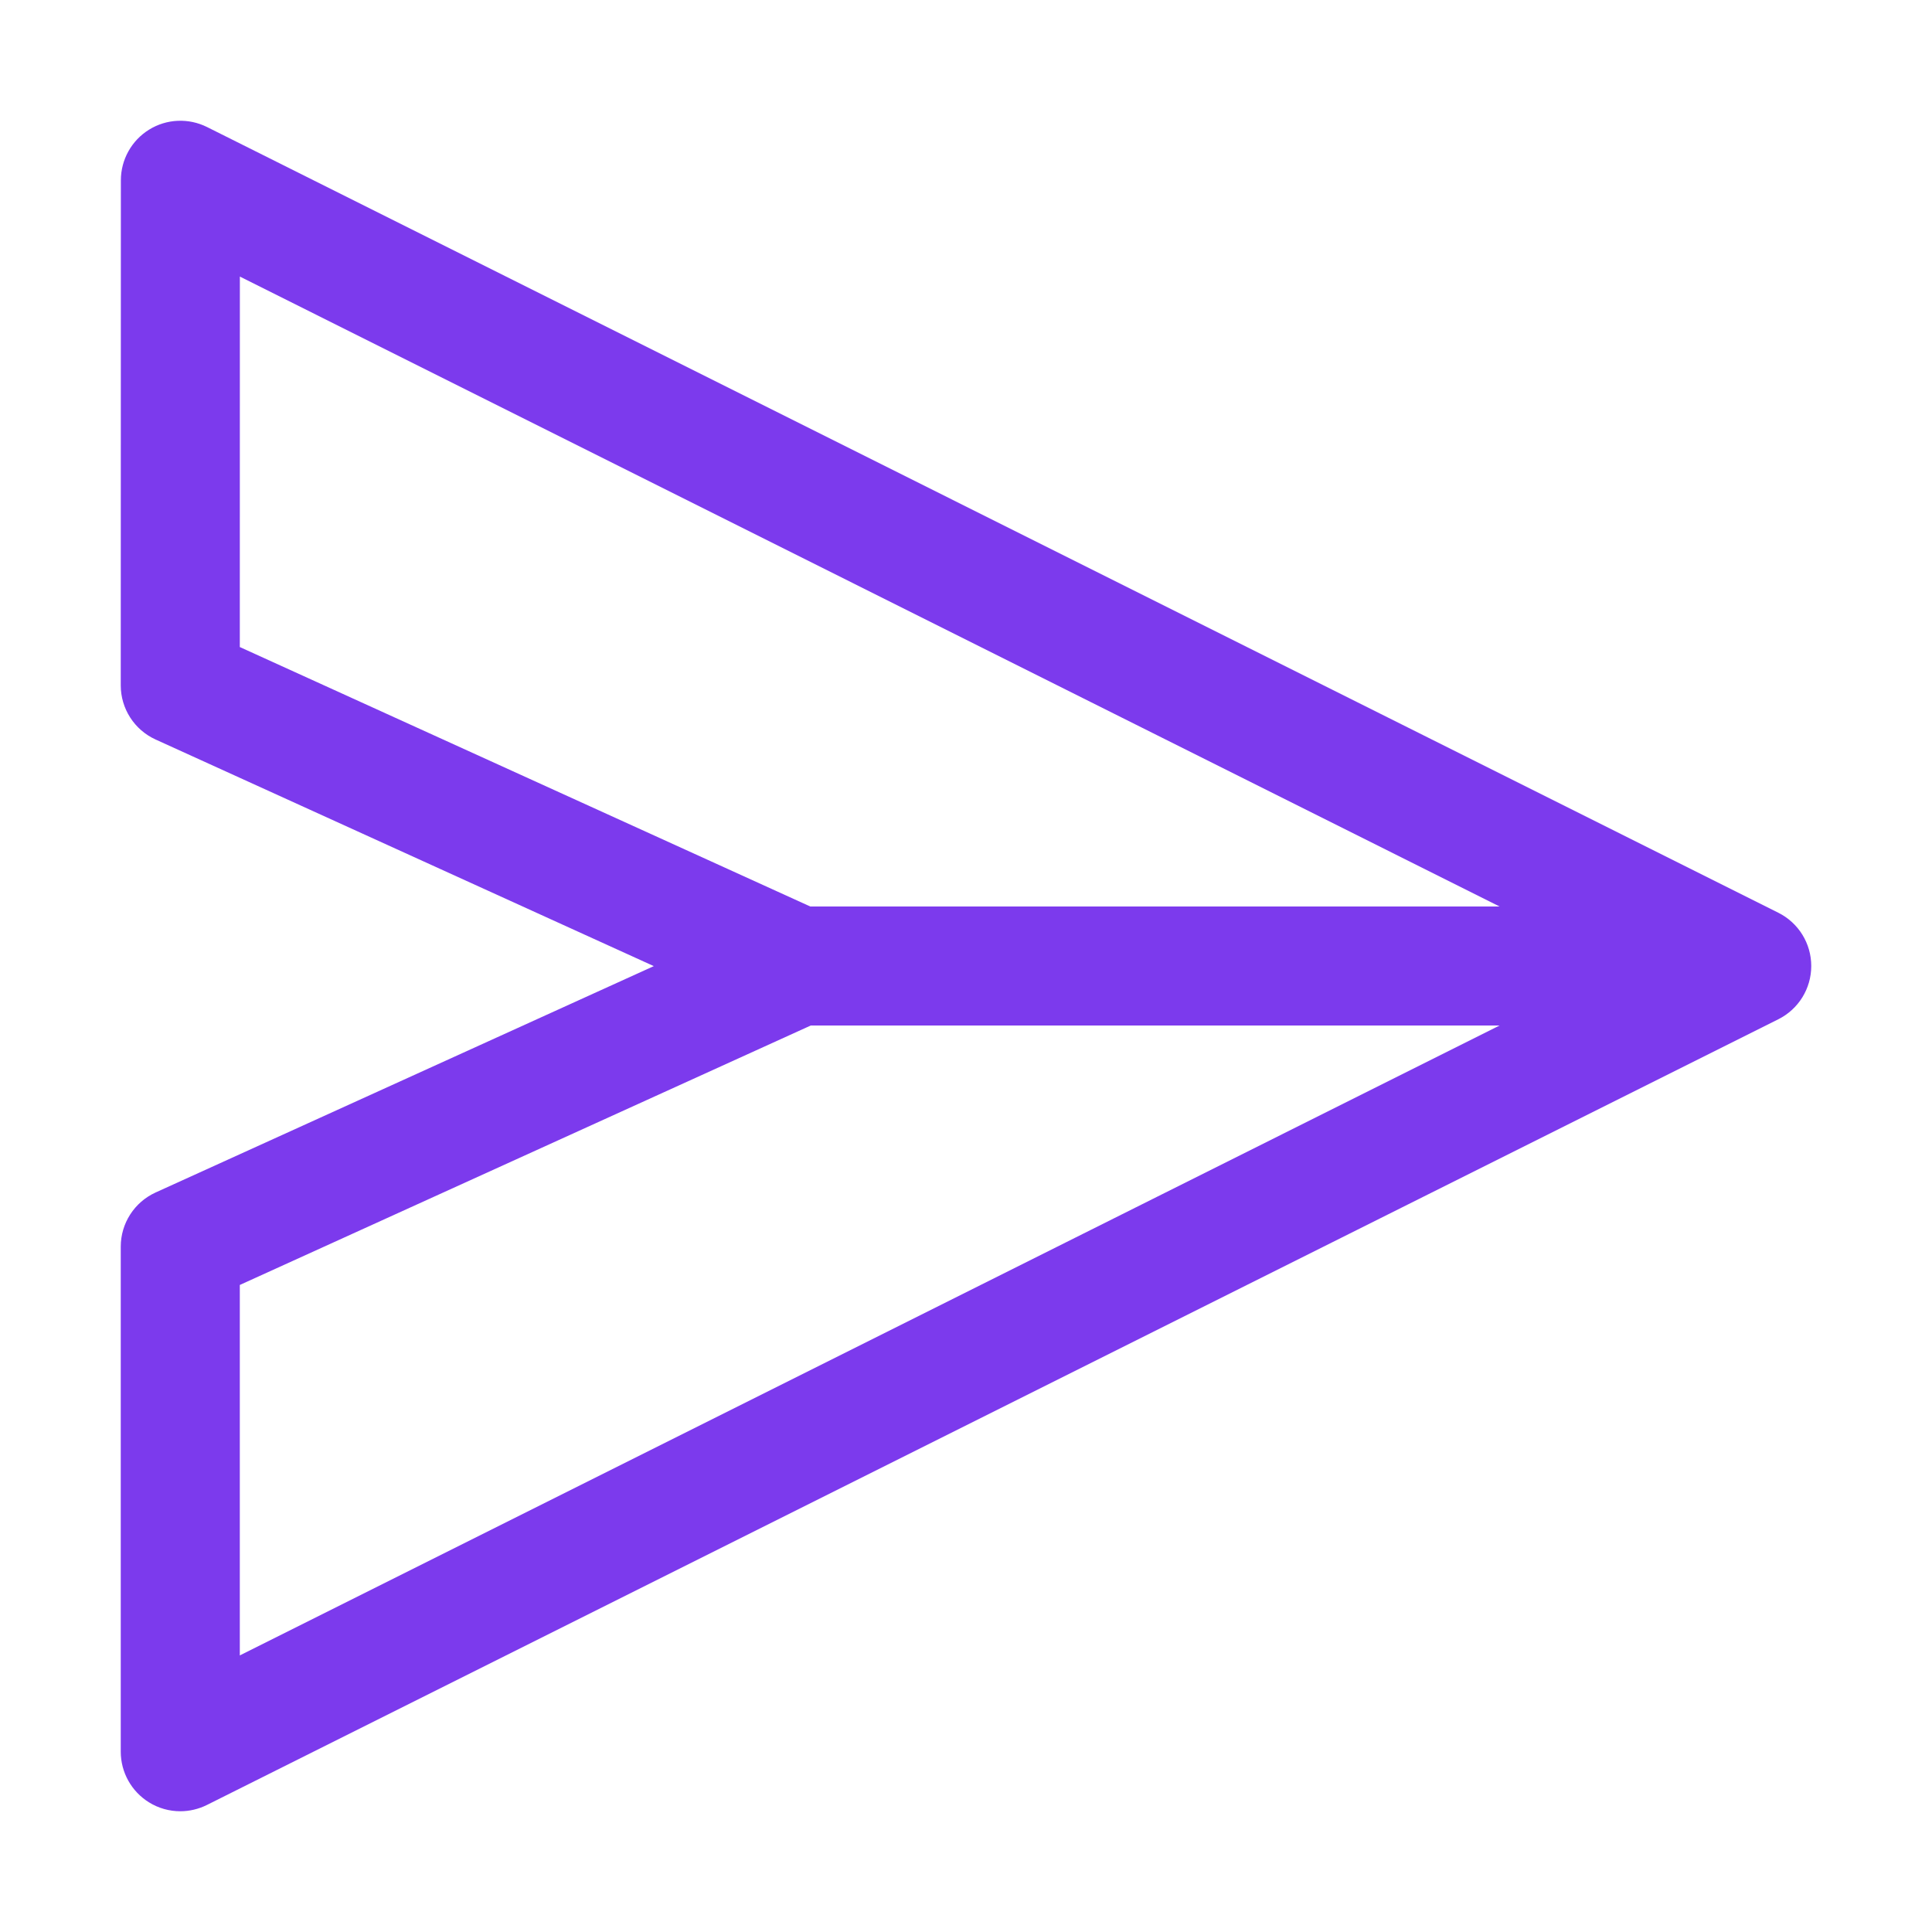 <svg xmlns="http://www.w3.org/2000/svg" enable-background="new 0 0 32 32" viewBox="0 0 32 32" id="Right"><path d="M29.455,15.118L3.429,2.104C3.124,1.952,2.76,1.967,2.47,2.147C2.179,2.326,2.002,2.645,2.002,2.986L2,11.352
		c0,0.386,0.226,0.737,0.578,0.897l8.251,3.753l-8.251,3.749C2.226,19.911,2,20.262,2,20.648v8.365c0,0.342,0.177,0.659,0.467,0.839
		C2.626,29.951,2.806,30,2.986,30c0.151,0,0.302-0.035,0.441-0.104l26.028-13.014C29.789,16.715,30,16.374,30,16
		S29.789,15.285,29.455,15.118z M3.972,10.717l0.001-6.136l20.864,10.433H13.42L3.972,10.717z M3.972,21.283l9.456-4.297h11.409
		L3.972,27.419V21.283z" fill="#7c3aed" class="color000000 svgShape"></path></svg>